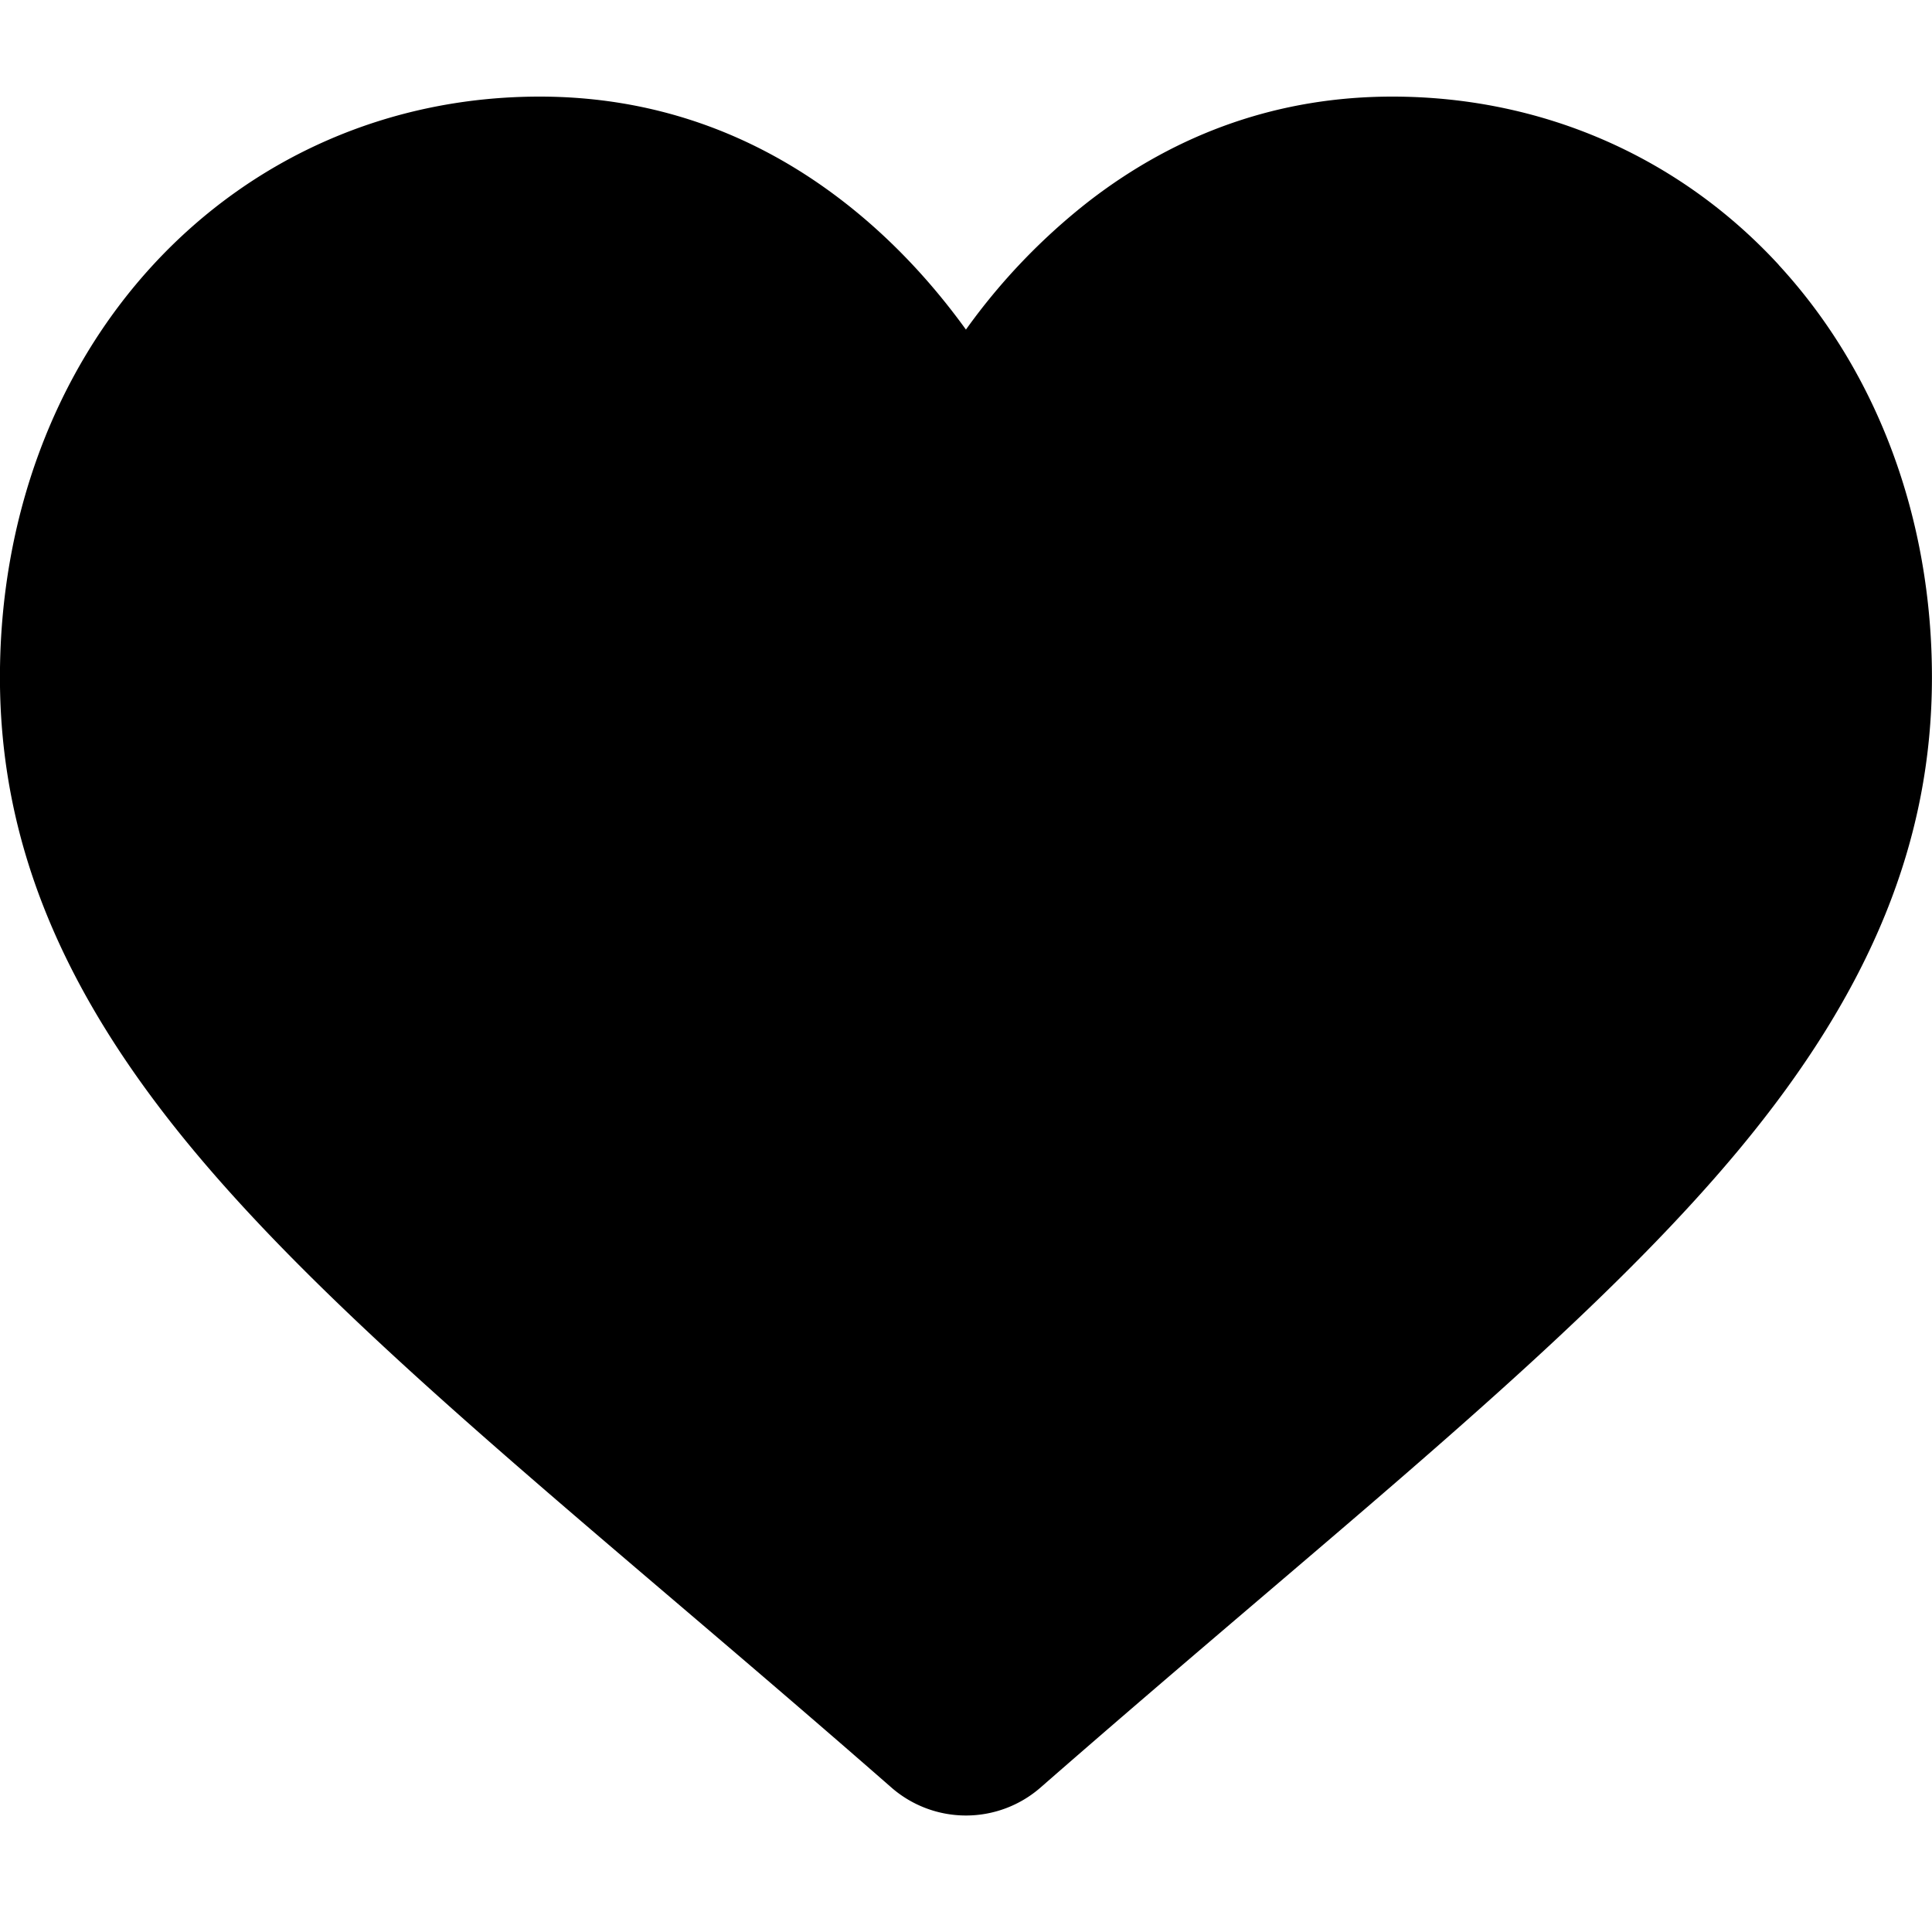 <svg xmlns="http://www.w3.org/2000/svg" width="32" height="32"><path d="M29.461 4.386C27.805 2.589 25.532 1.6 23.06 1.6c-1.847 0-3.539.584-5.028 1.736a10.29 10.29 0 00-2.033 2.123c-.6-.83-1.281-1.541-2.033-2.123C12.477 2.184 10.785 1.6 8.938 1.6c-2.471 0-4.744.99-6.401 2.786C.9 6.162-.001 8.587-.001 11.217c0 2.706 1.009 5.184 3.174 7.796 1.937 2.337 4.721 4.71 7.945 7.457 1.101.938 2.349 2.002 3.644 3.135a1.878 1.878 0 002.474.001c1.296-1.133 2.544-2.197 3.645-3.136 3.223-2.747 6.007-5.119 7.944-7.456 2.165-2.613 3.174-5.09 3.174-7.796 0-2.629-.902-5.055-2.539-6.831z"/></svg>